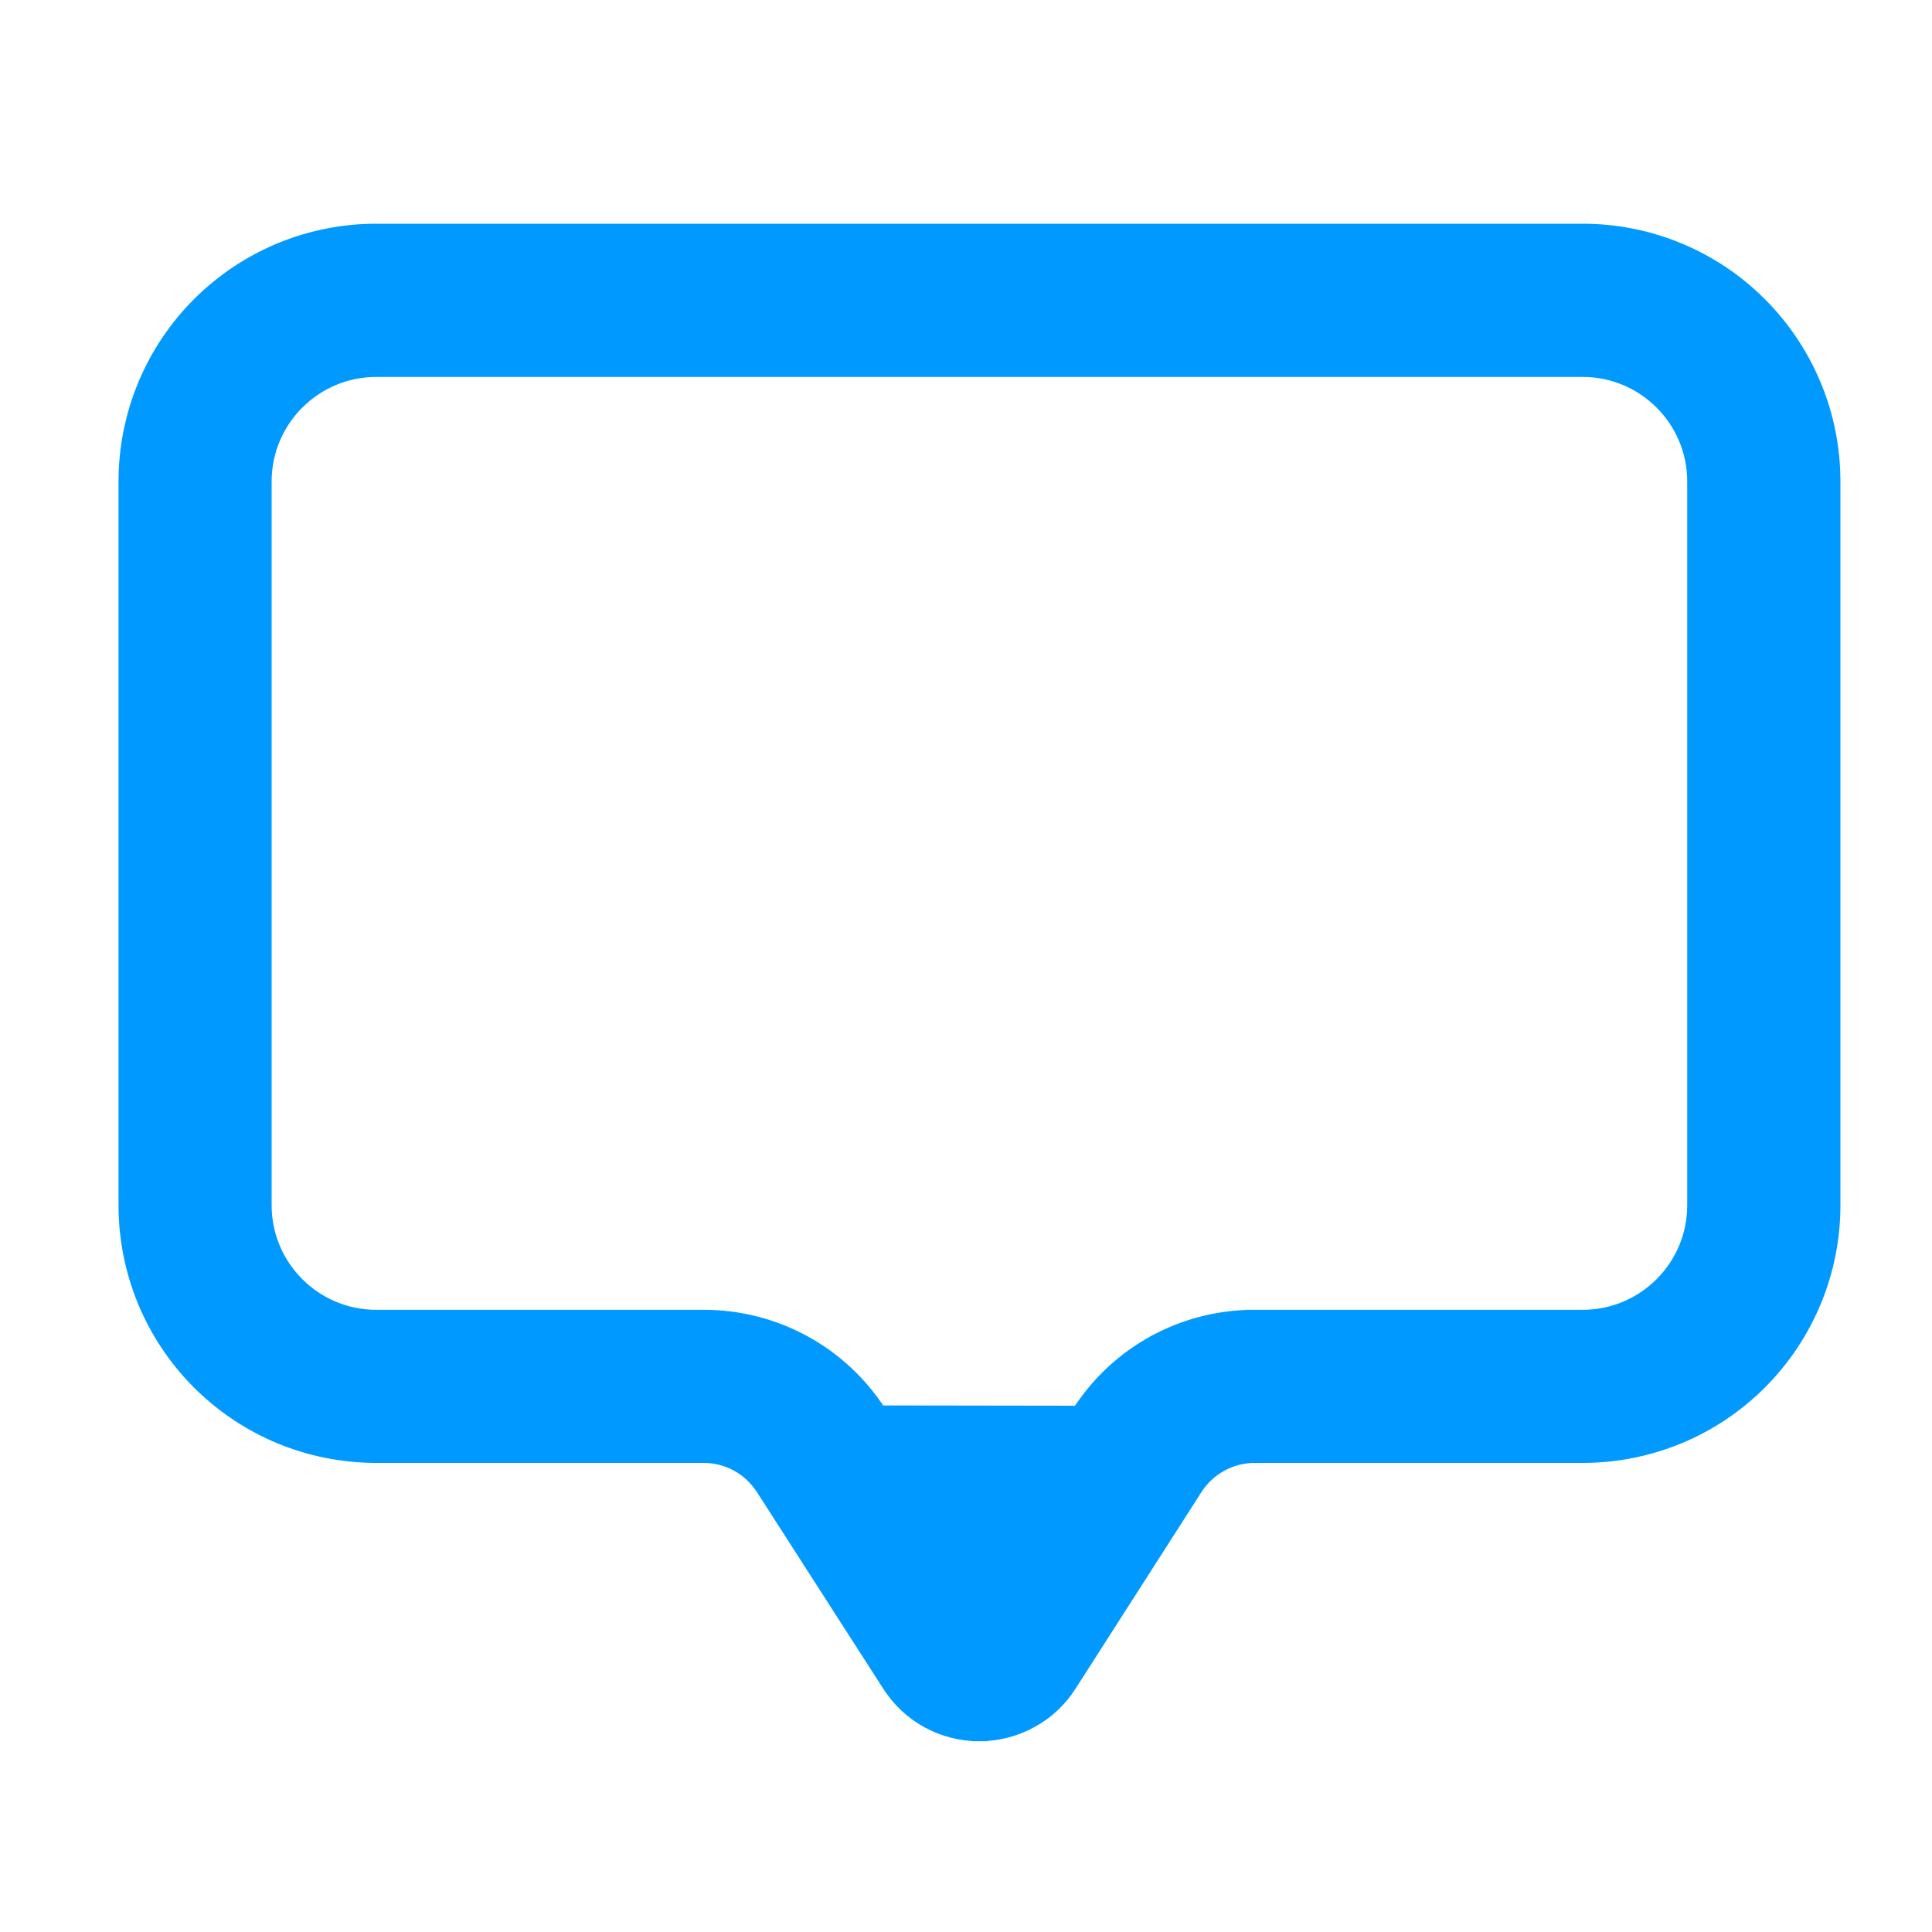<svg width="20" height="20" viewBox="0 0 20 20" fill="none" xmlns="http://www.w3.org/2000/svg">
<g clip-path="url(#clip0_1929_354)">
<path d="M10.139 17.941C10.323 17.941 10.505 17.895 10.666 17.806C10.829 17.718 10.966 17.589 11.065 17.433C11.065 17.433 11.065 17.433 11.065 17.433L12.367 15.4C12.434 15.296 12.526 15.21 12.634 15.151C12.743 15.091 12.865 15.06 12.989 15.06H16.385C16.724 15.06 17.06 14.993 17.373 14.864C17.687 14.734 17.971 14.544 18.211 14.304C18.451 14.064 18.641 13.779 18.771 13.466C18.901 13.153 18.968 12.817 18.968 12.478V4.983C18.968 4.298 18.695 3.641 18.211 3.157C17.727 2.672 17.07 2.4 16.385 2.4H3.893C3.208 2.4 2.552 2.672 2.067 3.157C1.583 3.641 1.311 4.298 1.311 4.983V12.478C1.311 12.817 1.378 13.153 1.507 13.466C1.637 13.779 1.827 14.064 2.067 14.304C2.307 14.544 2.592 14.734 2.905 14.864C3.218 14.993 3.554 15.06 3.893 15.06H7.284H7.284C7.408 15.06 7.53 15.091 7.638 15.15C7.747 15.21 7.839 15.296 7.906 15.4L7.906 15.4L9.212 17.433C9.212 17.433 9.213 17.433 9.213 17.433C9.311 17.59 9.448 17.718 9.61 17.807C9.772 17.895 9.954 17.942 10.139 17.941ZM10.139 17.941C10.139 17.941 10.138 17.941 10.138 17.941L10.139 17.857L10.139 17.941C10.139 17.941 10.139 17.941 10.139 17.941ZM11.174 14.636C11.368 14.331 11.636 14.08 11.953 13.906C12.27 13.733 12.626 13.642 12.988 13.643M11.174 14.636L9.097 14.633C8.7 14.015 8.022 13.643 7.284 13.643H3.893C3.252 13.643 2.728 13.12 2.728 12.478V4.983C2.728 4.341 3.252 3.818 3.893 3.818H16.385C17.027 3.818 17.55 4.341 17.55 4.983V12.478C17.55 13.12 17.027 13.643 16.385 13.643H12.988M11.174 14.636L10.138 16.252M11.174 14.636L10.138 16.252M12.988 13.643L12.987 13.727V13.643H12.988ZM10.138 16.252L9.097 14.633L10.138 16.252Z" fill="#0099FF" stroke="#0099FF" stroke-width="0.168"/>
</g>
<defs>
<clipPath id="clip0_1929_354">
<rect width="18.509" height="18.509" fill="white" transform="translate(0.885 0.914)"/>
</clipPath>
</defs>
</svg>

